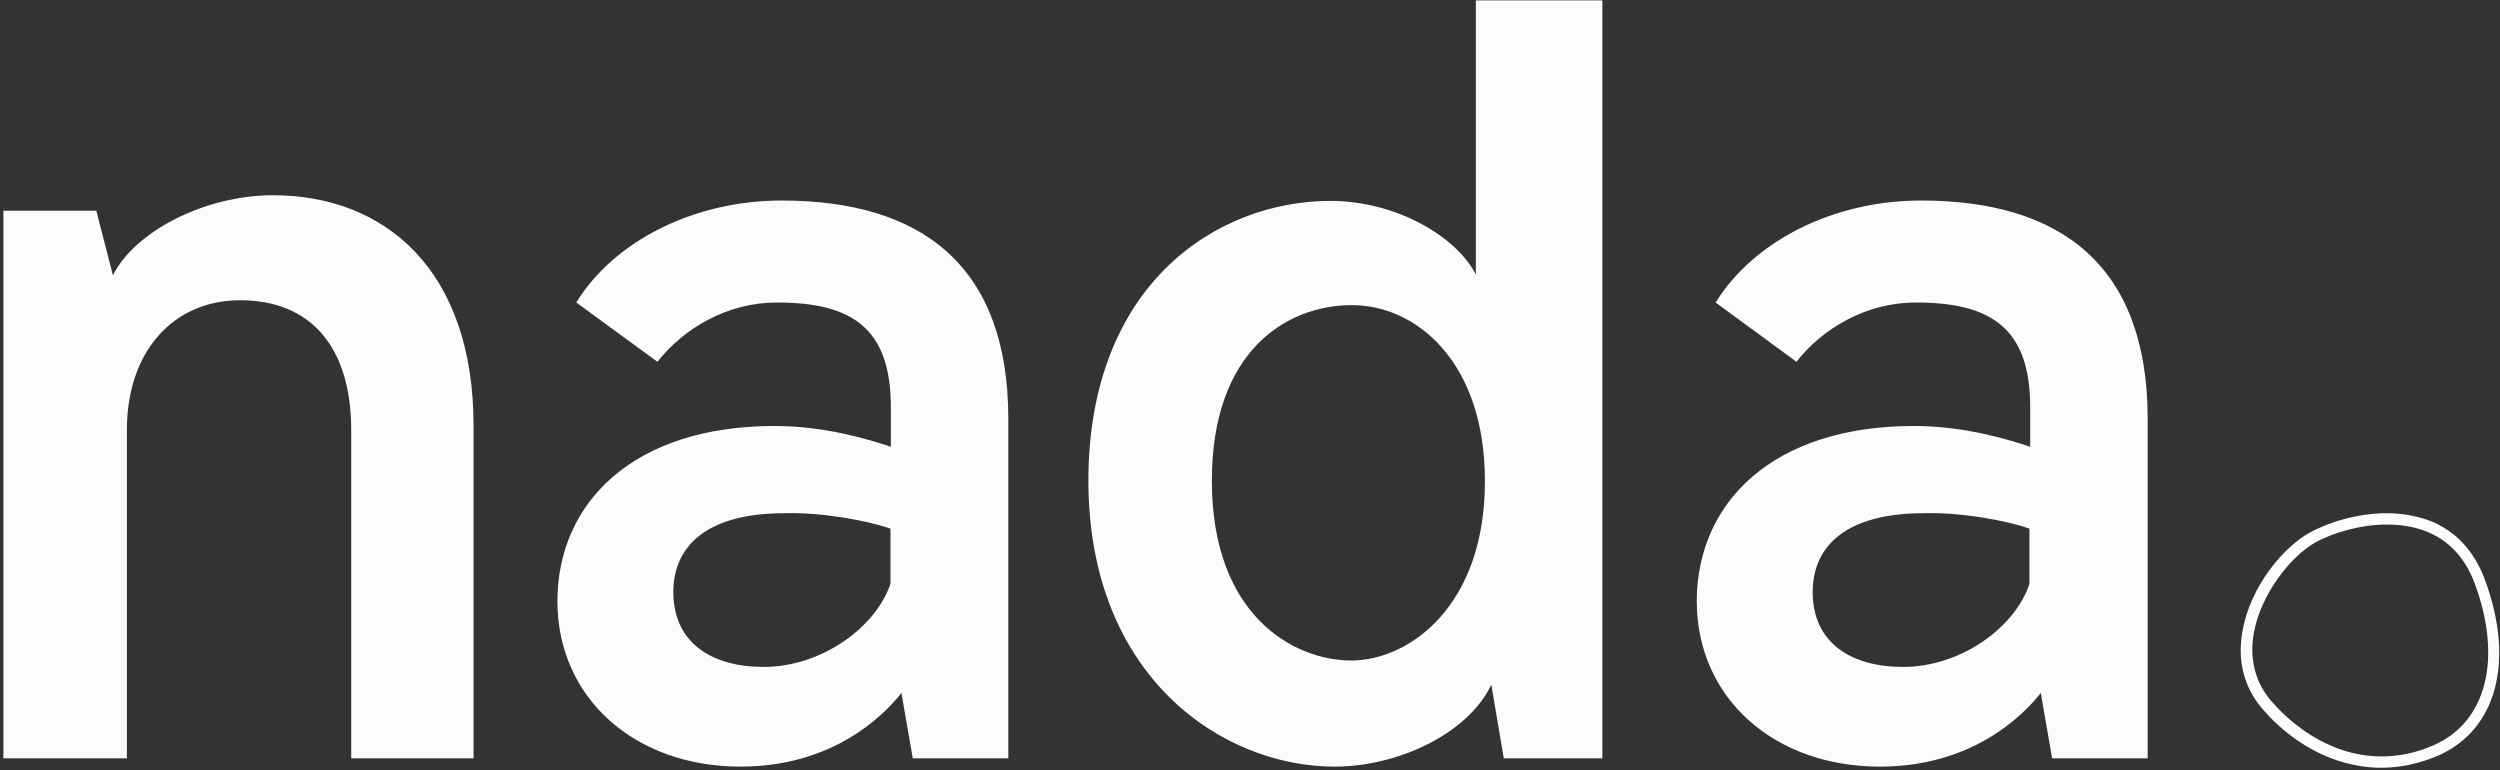 <svg fill="none" height="204" viewBox="0 0 662 204" width="662" xmlns="http://www.w3.org/2000/svg"><rect x="0" y="0" width="662" height="204" fill="#333333" stroke="none"/><g fill="#fcfcfc"><path d="m632 138.9c3.6 0 6.9.5 9.9 1.6 6.3 2.3 10.8 7 13.4 14 7.4 19.9 3.1 36.7-10.8 42.8-4.5 2-9.2 3-13.8 3-15.1 0-25.5-10.3-29.3-14.7-4.2-4.9-5.8-11.1-4.6-17.9 1.8-10.3 9.7-20.3 16.2-24 5.2-2.9 12.5-4.8 19-4.8zm0-3c-7.6 0-15.3 2.3-20.5 5.2-7.1 4-15.7 14.4-17.7 26.1-1.4 7.7.4 14.8 5.2 20.4 7.2 8.5 18.5 15.7 31.6 15.7 4.8 0 9.8-1 15-3.2 15.5-6.8 20.4-25 12.4-46.6-2.9-7.8-8-13.2-15.1-15.8-3.5-1.2-7.2-1.8-10.9-1.8z"/><path d="m503.9 176.6c-14 0-23.9-6.6-23.9-19.8 0-12.4 9.1-20.9 29.4-20.9 9.6-.3 22 1.9 28 4.1v14.6c-3.8 11.5-18.1 22-33.5 22zm-6.1 26.4c23.9 0 37.4-12.9 42.6-19.5l3 17.3h25.3v-89.9c0-40.7-23.1-57.8-60-57.8-23.6 0-44.5 11-54.4 27l21.4 15.7c6.9-8.8 18.4-15.7 31.6-15.7 20.1 0 30.3 6.9 30.3 27.8v10.4c-5.8-1.9-17.3-5.5-30.8-5.5-37.4 0-57.5 20.3-57.5 46.5.1 25.6 20.5 43.7 48.5 43.7zm-140-28.1c-15.1 0-36.9-11.8-36.9-47.6 0-34.4 19.8-46.5 37.1-46.5 17.1 0 35.2 15.1 35.2 46.5.1 33.1-20 47.6-35.4 47.6zm-4.4 28.1c16.5 0 35.2-8.5 41.5-21.7l3.3 19.5h26.1v-200.7h-33.5v72.6c-5-9.9-20.9-19.5-38.5-19.5-30 0-64.1 22-64.1 74.2.1 51.9 35.5 75.6 65.2 75.6zm-151.2-26.4c-14 0-23.9-6.6-23.9-19.8 0-12.4 9.1-20.9 29.4-20.9 9.6-.3 22 1.9 28.1 4.1v14.6c-3.9 11.5-18.2 22-33.6 22zm-6.1 26.4c23.9 0 37.4-12.9 42.6-19.5l3 17.3h25.3v-89.9c0-40.7-23.1-57.8-60-57.8-23.6 0-44.6 11-54.4 27l21.5 15.7c6.9-8.8 18.4-15.7 31.6-15.7 20.1 0 30.2 6.9 30.2 27.8v10.4c-5.8-1.9-17.3-5.5-30.8-5.5-37.4 0-57.5 20.3-57.5 46.5.1 25.6 20.5 43.7 48.5 43.7zm-195.2-2.2h32.7v-86.9c0-21.2 12.6-34.4 30-34.4 18.7 0 29.4 12.4 29.4 34.4v86.9h32.4v-88c0-41.5-23.6-61.1-53.1-61.1-18.1 0-36.6 9.6-42.4 21.2l-4.4-17.1h-24.6z"/></g></svg>